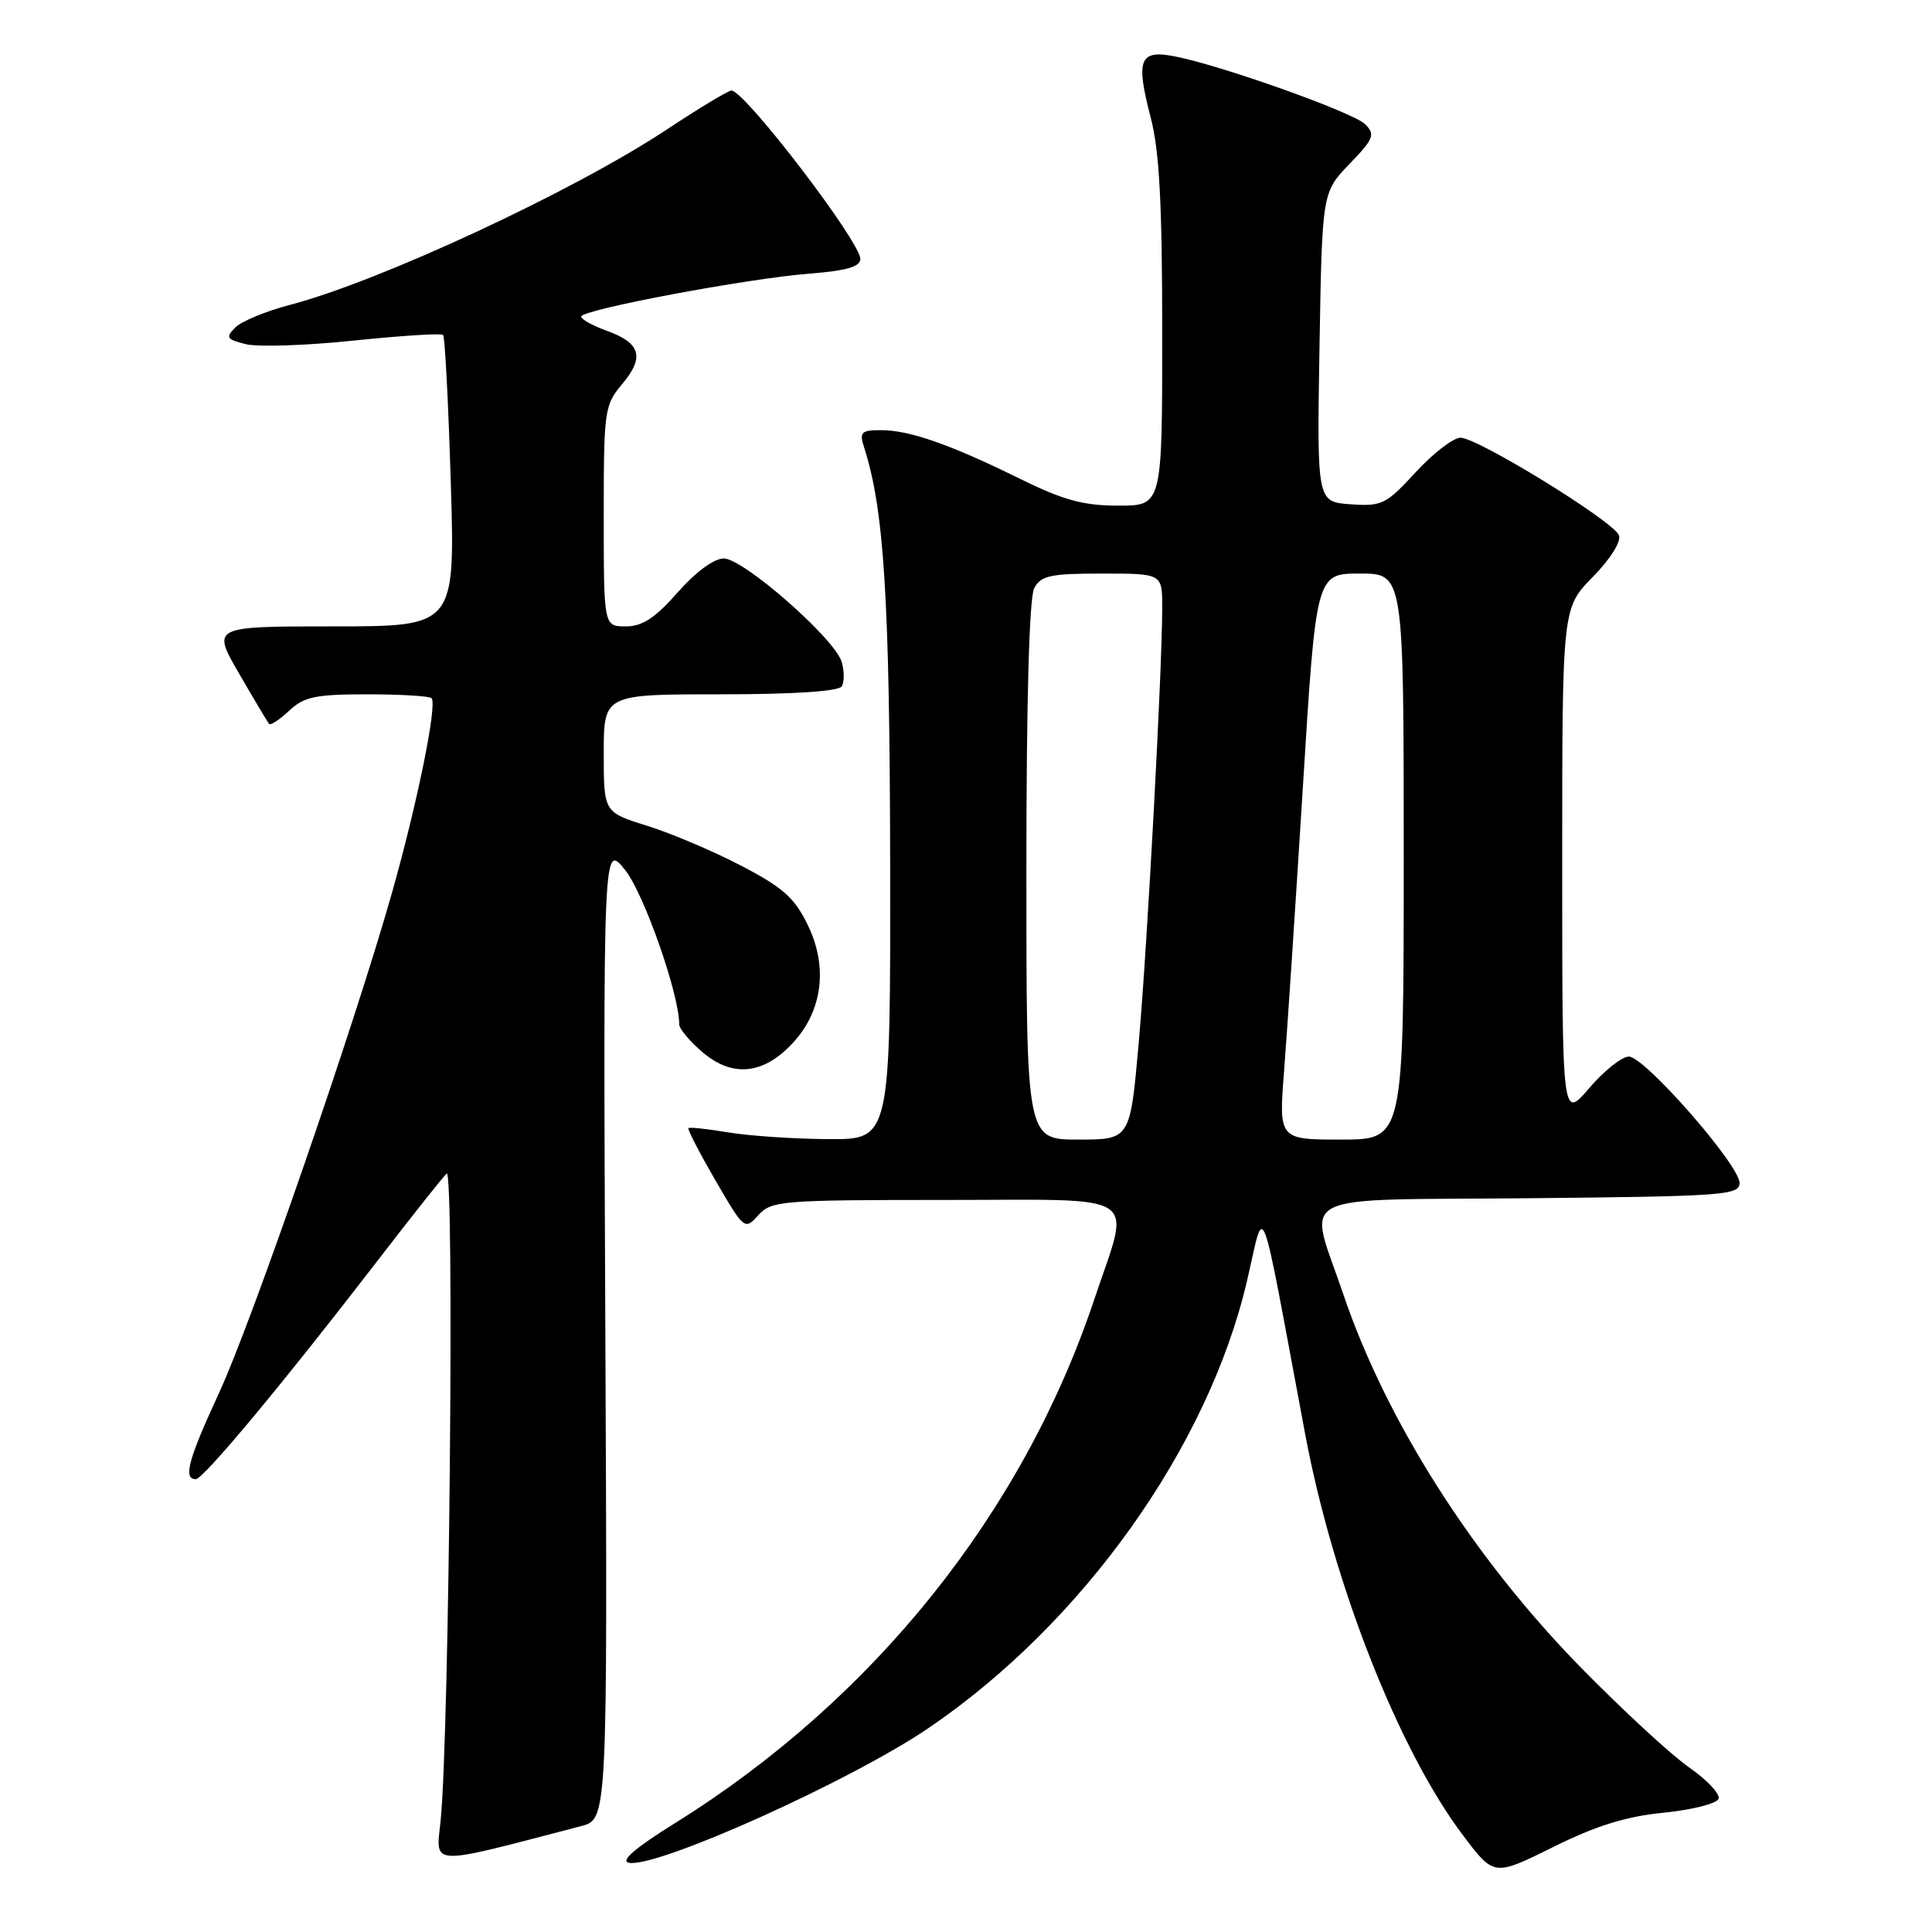 <?xml version="1.0" encoding="UTF-8" standalone="no"?>
<!DOCTYPE svg PUBLIC "-//W3C//DTD SVG 1.1//EN" "http://www.w3.org/Graphics/SVG/1.1/DTD/svg11.dtd" >
<svg xmlns="http://www.w3.org/2000/svg" xmlns:xlink="http://www.w3.org/1999/xlink" version="1.1" viewBox="0 0 256 256">
 <g >
 <path fill="currentColor"
d=" M 220.46 240.19 C 224.24 239.81 227.51 238.98 227.72 238.34 C 227.94 237.70 226.17 235.83 223.80 234.18 C 221.44 232.54 214.94 226.54 209.37 220.85 C 195.14 206.30 183.65 188.22 177.98 171.45 C 173.33 157.69 170.62 159.07 202.75 158.77 C 228.38 158.52 230.50 158.37 230.50 156.75 C 230.50 154.37 217.92 140.00 215.83 140.00 C 214.91 140.00 212.55 141.88 210.58 144.18 C 207.00 148.36 207.00 148.36 207.00 114.47 C 207.00 80.58 207.00 80.58 211.04 76.46 C 213.39 74.07 214.84 71.76 214.52 70.93 C 213.81 69.08 195.81 58.00 193.53 58.00 C 192.57 58.00 189.90 60.06 187.59 62.57 C 183.66 66.84 183.11 67.11 178.95 66.82 C 174.50 66.50 174.50 66.50 174.84 46.00 C 175.19 25.50 175.19 25.50 178.80 21.74 C 182.04 18.38 182.26 17.83 180.89 16.46 C 179.30 14.88 161.60 8.58 155.51 7.44 C 150.99 6.59 150.48 7.92 152.46 15.52 C 153.63 19.99 154.00 26.94 154.00 44.21 C 154.00 67.00 154.00 67.00 148.19 67.00 C 143.55 67.00 140.92 66.28 135.17 63.45 C 125.95 58.90 120.51 57.00 116.76 57.00 C 114.11 57.00 113.85 57.26 114.49 59.25 C 117.15 67.48 117.89 79.39 117.95 114.25 C 118.00 151.00 118.00 151.00 109.75 150.94 C 105.21 150.91 99.25 150.51 96.50 150.05 C 93.75 149.59 91.37 149.33 91.22 149.48 C 91.06 149.62 92.67 152.73 94.79 156.39 C 98.61 162.97 98.67 163.02 100.48 161.02 C 102.21 159.11 103.50 159.00 125.15 159.00 C 151.83 159.00 149.85 157.68 144.97 172.26 C 135.50 200.52 115.76 225.16 89.48 241.55 C 84.13 244.88 82.14 246.60 83.34 246.83 C 87.04 247.54 112.66 236.02 123.00 229.00 C 143.44 215.12 160.06 191.80 165.22 169.79 C 167.67 159.36 166.74 156.93 172.93 189.97 C 176.66 209.85 185.32 231.89 193.87 243.21 C 197.96 248.63 197.96 248.63 205.77 244.76 C 211.48 241.92 215.42 240.69 220.46 240.19 Z  M 77.00 241.97 C 80.50 241.06 80.50 241.06 80.21 176.34 C 79.92 111.62 79.92 111.62 82.85 115.31 C 85.35 118.46 90.00 131.73 90.00 135.73 C 90.00 136.33 91.43 138.03 93.18 139.50 C 97.14 142.83 101.28 142.35 105.14 138.10 C 109.00 133.88 109.71 128.09 107.05 122.60 C 105.29 118.96 103.76 117.60 98.21 114.71 C 94.52 112.78 88.91 110.41 85.75 109.42 C 80.00 107.63 80.00 107.63 80.00 99.82 C 80.00 92.00 80.00 92.00 95.44 92.00 C 105.21 92.00 111.12 91.61 111.54 90.94 C 111.89 90.36 111.89 88.90 111.52 87.69 C 110.59 84.59 98.50 74.00 95.90 74.00 C 94.61 74.00 92.18 75.79 89.79 78.50 C 86.80 81.90 85.12 83.00 82.92 83.00 C 80.00 83.00 80.00 83.00 80.00 68.39 C 80.00 54.34 80.09 53.68 82.46 50.87 C 85.44 47.32 84.90 45.45 80.40 43.83 C 78.53 43.15 77.00 42.30 77.00 41.95 C 77.00 41.04 99.03 36.90 107.25 36.26 C 112.14 35.88 114.00 35.34 114.00 34.32 C 114.00 32.02 98.68 12.00 96.92 12.00 C 96.49 12.00 92.63 14.33 88.34 17.17 C 76.02 25.33 50.31 37.29 38.41 40.40 C 35.26 41.22 32.00 42.57 31.18 43.39 C 29.86 44.72 30.01 44.96 32.56 45.60 C 34.14 46.00 40.57 45.79 46.85 45.13 C 53.13 44.48 58.47 44.14 58.71 44.38 C 58.96 44.62 59.41 53.41 59.73 63.91 C 60.31 83.00 60.31 83.00 44.18 83.00 C 28.06 83.00 28.06 83.00 31.68 89.25 C 33.67 92.69 35.46 95.69 35.65 95.92 C 35.85 96.15 37.05 95.36 38.32 94.17 C 40.29 92.32 41.80 92.00 48.65 92.00 C 53.06 92.00 56.90 92.23 57.18 92.51 C 57.97 93.30 55.32 106.35 51.95 118.26 C 47.02 135.70 33.39 175.13 29.03 184.56 C 24.94 193.40 24.24 196.00 25.94 196.00 C 26.95 196.00 37.59 183.21 50.33 166.66 C 54.63 161.07 58.62 156.05 59.18 155.50 C 60.23 154.47 59.54 229.66 58.39 241.17 C 57.77 247.38 56.48 247.32 77.00 241.97 Z  M 136.00 115.43 C 136.00 92.83 136.38 79.16 137.04 77.93 C 137.93 76.27 139.18 76.00 146.04 76.00 C 154.00 76.00 154.00 76.00 154.00 80.45 C 154.00 88.74 152.02 125.44 150.88 138.25 C 149.75 151.00 149.75 151.00 142.88 151.00 C 136.00 151.00 136.00 151.00 136.00 115.43 Z  M 170.16 141.75 C 170.56 136.66 171.67 119.79 172.64 104.25 C 174.39 76.00 174.39 76.00 180.20 76.00 C 186.00 76.00 186.00 76.00 186.00 113.50 C 186.00 151.00 186.00 151.00 177.71 151.00 C 169.43 151.00 169.43 151.00 170.16 141.75 Z "/>
</g>
</svg>